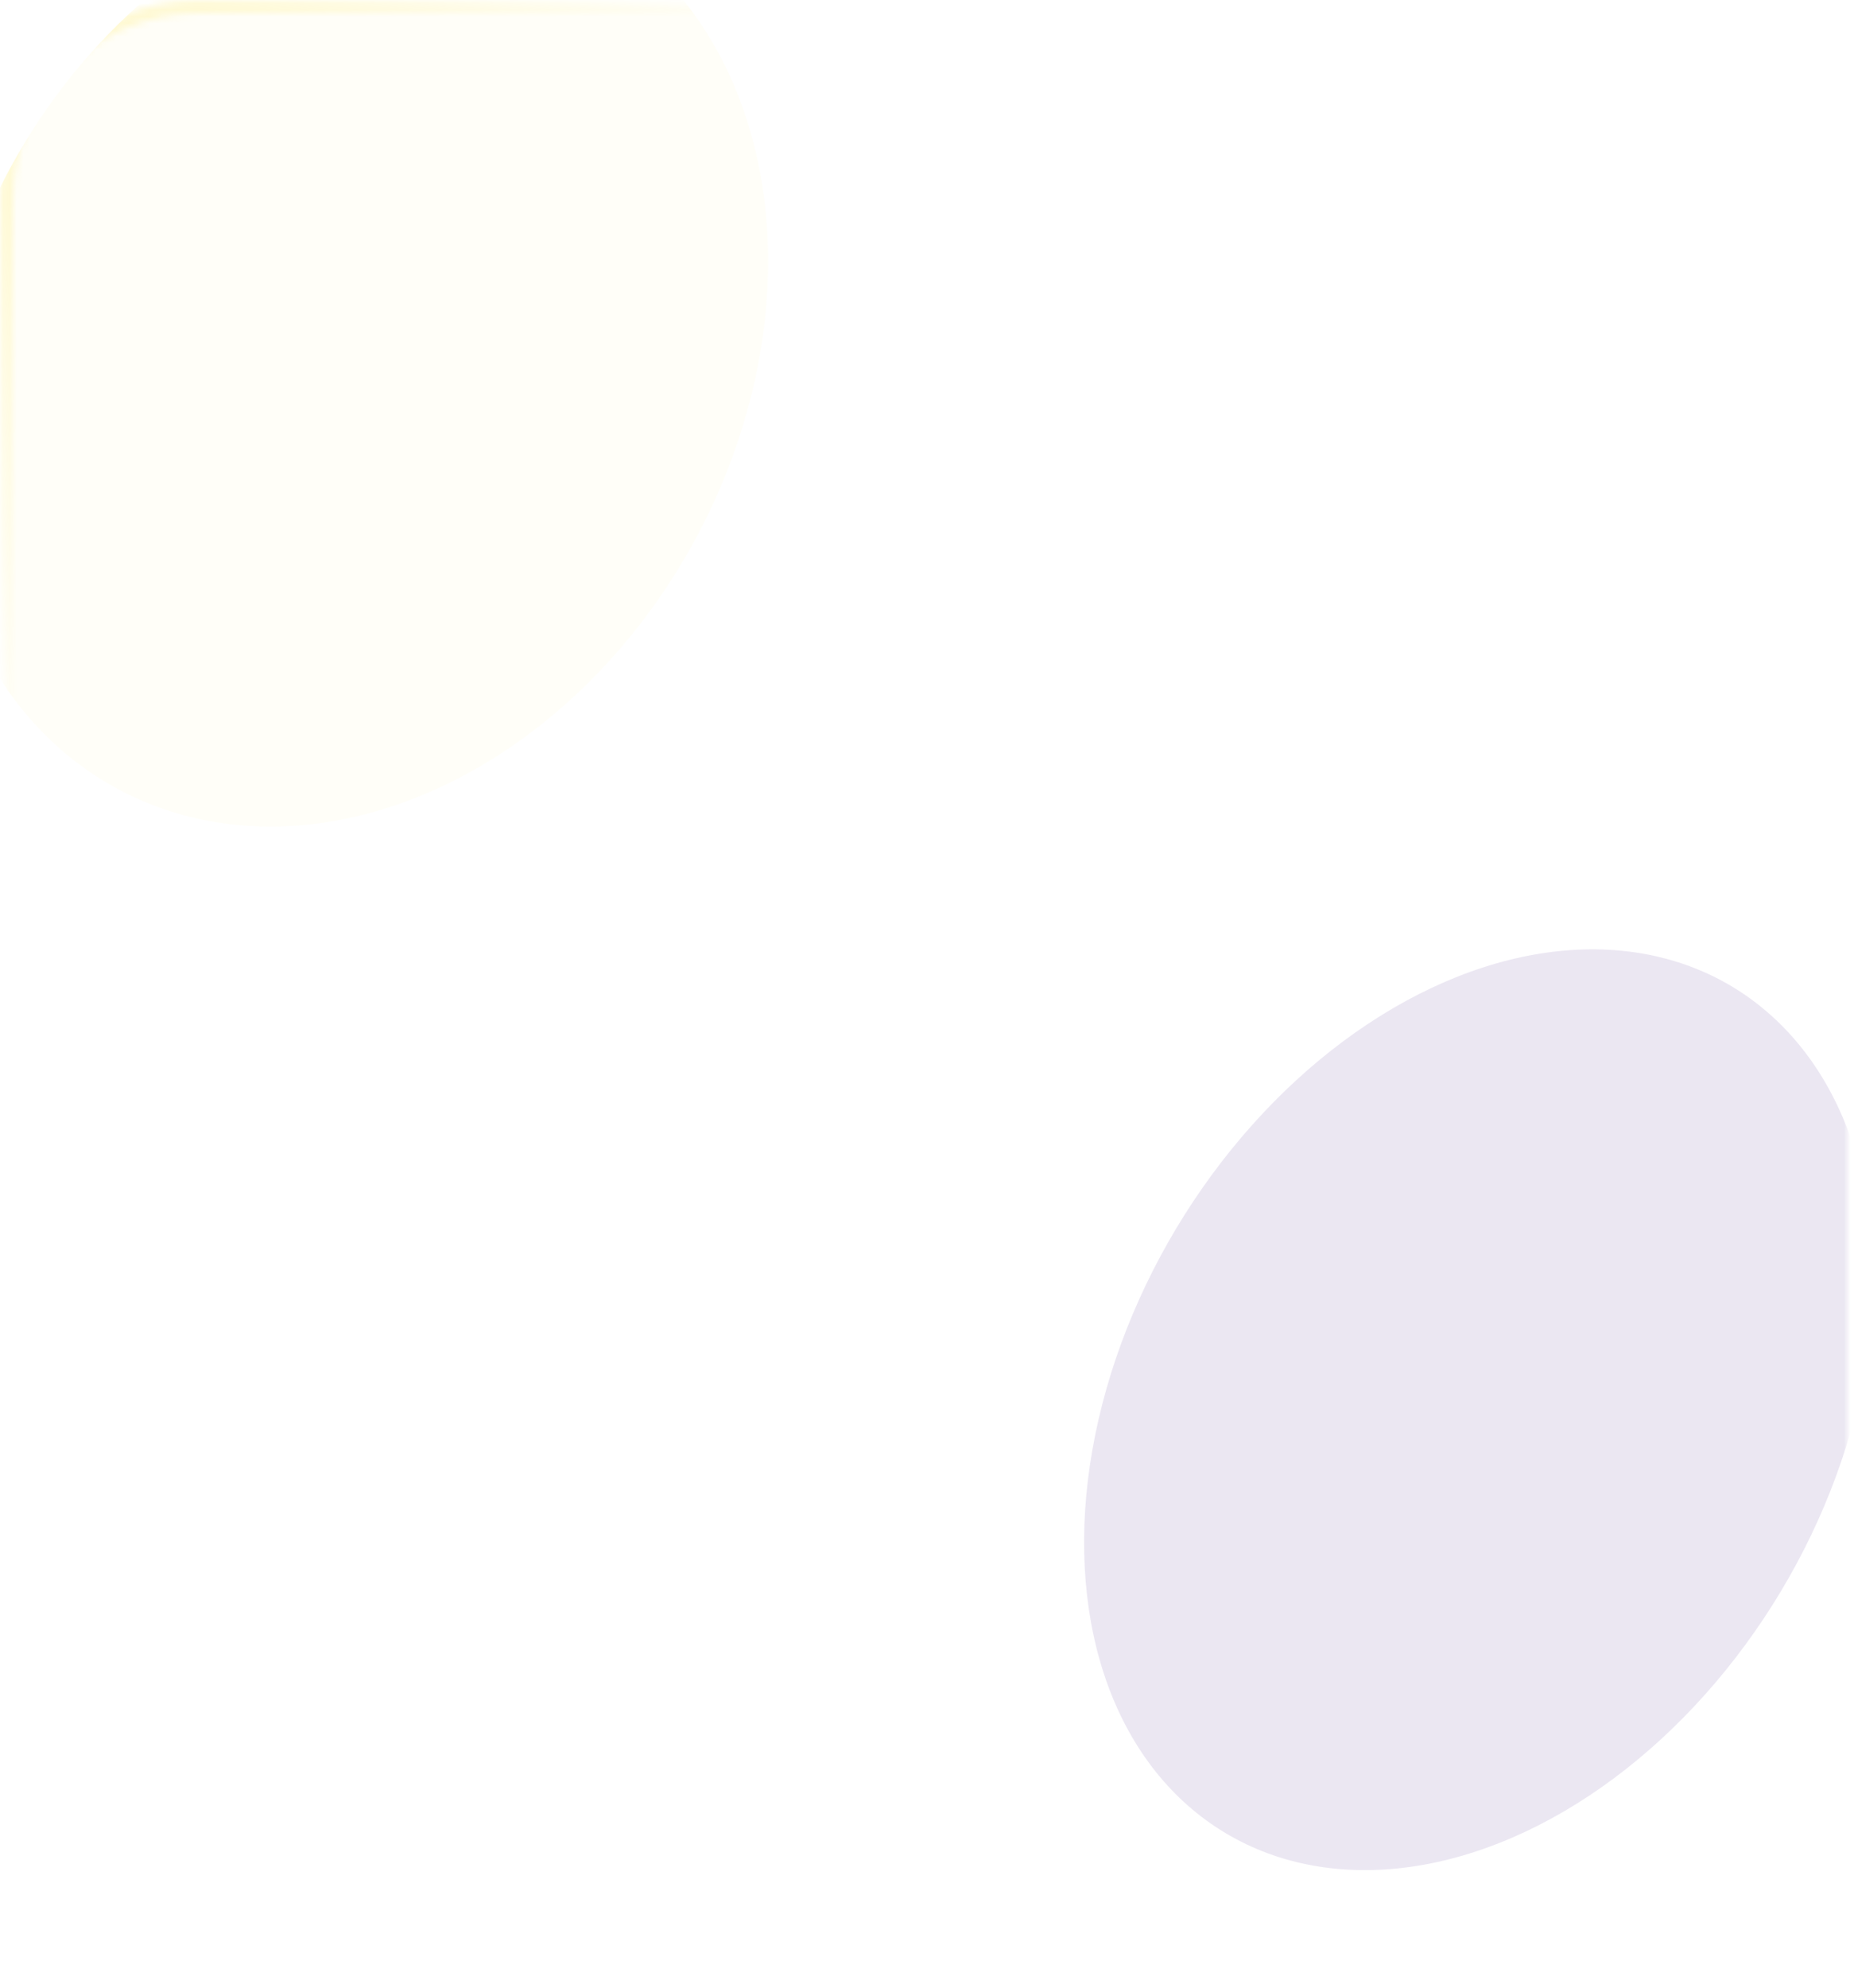 <svg width="280" height="300" viewBox="0 0 280 300" fill="none" xmlns="http://www.w3.org/2000/svg">
<g filter="url(#filter0_b)">
<rect width="280" height="300" rx="30" fill="white" fill-opacity="0.1"/>
<rect x="1" y="1" width="278" height="298" rx="29" stroke="url(#paint0_linear)" stroke-width="2"/>
</g>
<mask id="mask0" mask-type="alpha" maskUnits="userSpaceOnUse" x="0" y="0" width="280" height="300">
<rect x="1" y="1" width="278" height="298" rx="29" fill="white" fill-opacity="0.1" stroke="url(#paint1_linear)" stroke-width="2"/>
</mask>
<g mask="url(#mask0)">
<g filter="url(#filter1_f)">
<ellipse rx="74.255" ry="53.478" transform="matrix(0.573 -0.82 0.78 0.626 223.311 212.771)" fill="#33077D"/>
</g>
<g filter="url(#filter2_f)">
<ellipse rx="74.255" ry="59.176" transform="matrix(0.573 -0.82 0.78 0.626 53.223 53.478)" fill="#FFDE00" fill-opacity="0.3"/>
</g>
</g>
<defs>
<filter id="filter0_b" x="-4" y="-4" width="288" height="308" filterUnits="userSpaceOnUse" color-interpolation-filters="sRGB">
<feFlood flood-opacity="0" result="BackgroundImageFix"/>
<feGaussianBlur in="BackgroundImage" stdDeviation="2"/>
<feComposite in2="SourceAlpha" operator="in" result="effect1_backgroundBlur"/>
<feBlend mode="normal" in="SourceGraphic" in2="effect1_backgroundBlur" result="shape"/>
</filter>
<filter id="filter1_f" x="63.738" y="43.298" width="319.146" height="338.946" filterUnits="userSpaceOnUse" color-interpolation-filters="sRGB">
<feFlood flood-opacity="0" result="BackgroundImageFix"/>
<feBlend mode="normal" in="SourceGraphic" in2="BackgroundImageFix" result="shape"/>
<feGaussianBlur stdDeviation="50" result="effect1_foregroundBlur"/>
</filter>
<filter id="filter2_f" x="-159.543" y="-167.778" width="425.532" height="442.513" filterUnits="userSpaceOnUse" color-interpolation-filters="sRGB">
<feFlood flood-opacity="0" result="BackgroundImageFix"/>
<feBlend mode="normal" in="SourceGraphic" in2="BackgroundImageFix" result="shape"/>
<feGaussianBlur stdDeviation="75" result="effect1_foregroundBlur"/>
</filter>
<linearGradient id="paint0_linear" x1="-18" y1="-37.5" x2="50.297" y2="35.002" gradientUnits="userSpaceOnUse">
<stop stop-color="white"/>
<stop offset="0" stop-color="white"/>
<stop offset="0.344" stop-color="white" stop-opacity="0.656"/>
<stop offset="1" stop-color="white" stop-opacity="0"/>
</linearGradient>
<linearGradient id="paint1_linear" x1="-18" y1="-37.5" x2="67.005" y2="49.872" gradientUnits="userSpaceOnUse">
<stop stop-color="white"/>
<stop offset="0" stop-color="white"/>
<stop offset="0.344" stop-color="white" stop-opacity="0.656"/>
<stop offset="1" stop-color="white" stop-opacity="0"/>
</linearGradient>
</defs>
</svg>
